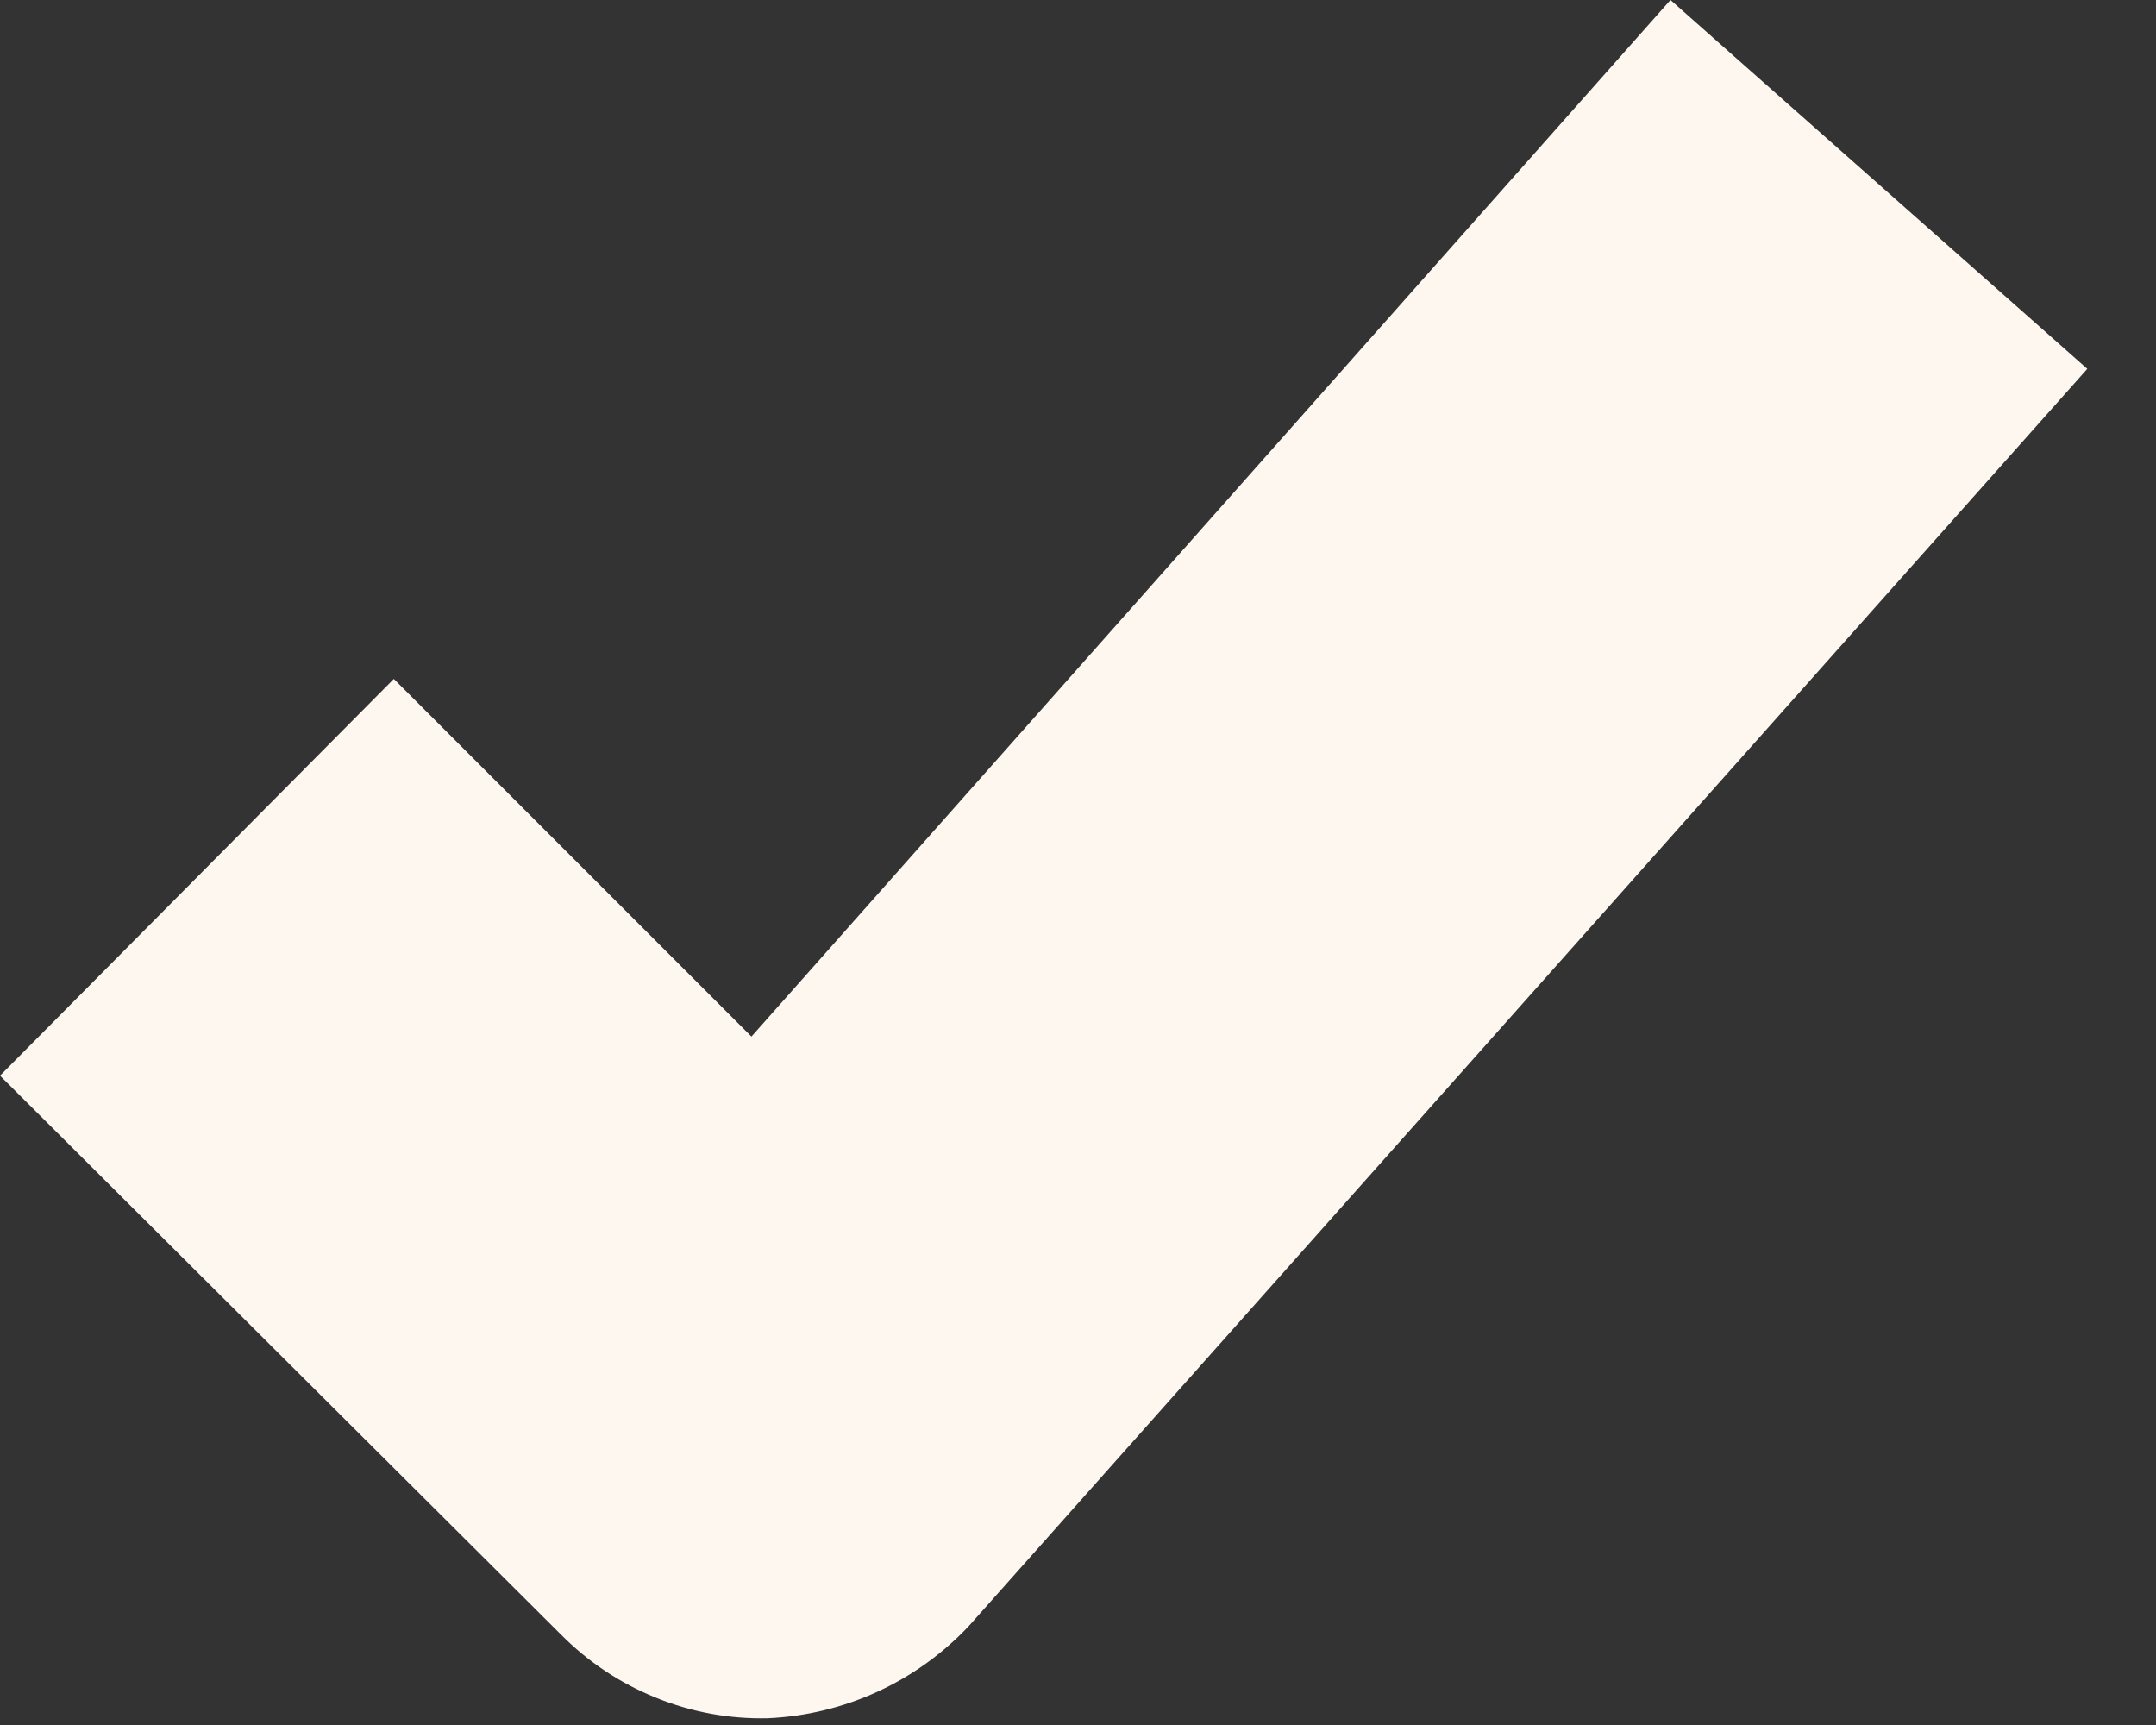 <svg width="15" height="12" viewBox="0 0 15 12" fill="none" xmlns="http://www.w3.org/2000/svg">
<rect x="0" y="0" width="15" height="12" fill="#333333" stroke="none"/>
<path fill-rule="evenodd" clip-rule="evenodd" d="M5.228 7.211L11.622 0L14.522 2.566L6.74 11.312C6.375 11.7 5.872 11.93 5.34 11.953C5.073 11.959 4.808 11.91 4.561 11.809C4.314 11.709 4.09 11.56 3.902 11.37L0 7.483L2.74 4.723L5.169 7.152L5.228 7.211Z" fill="#FDF7F0"/>
</svg>
